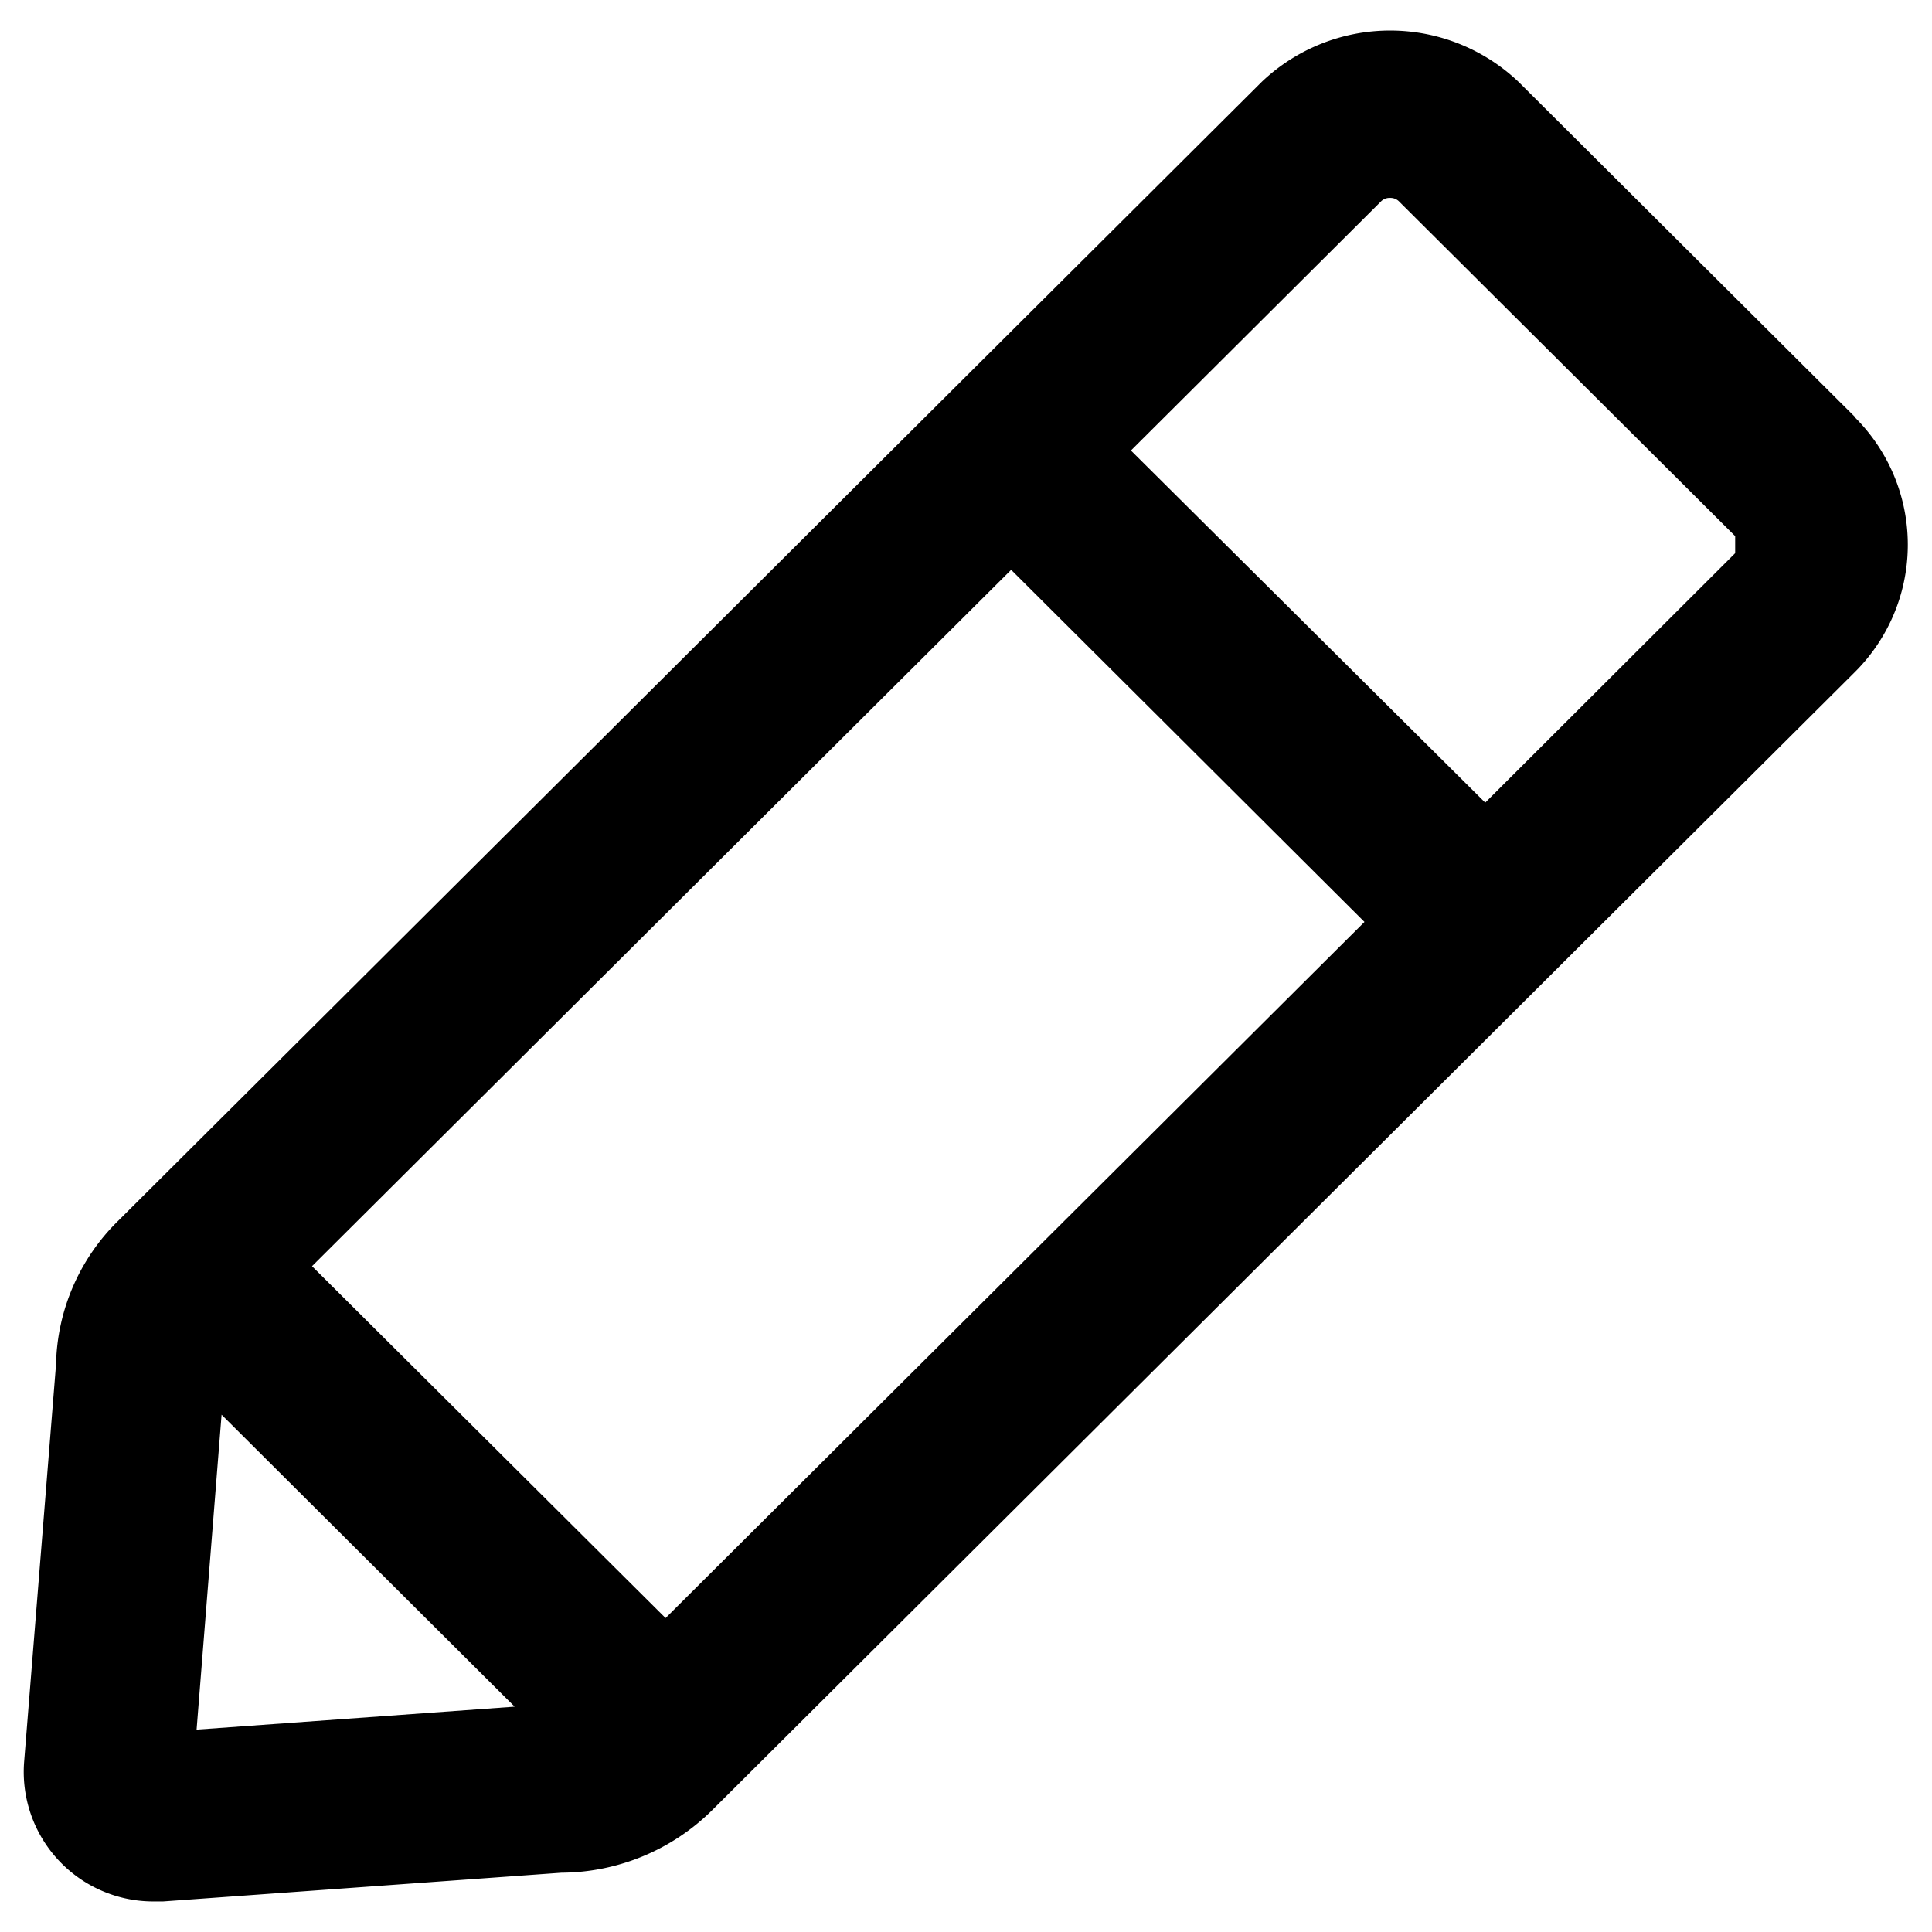<svg xmlns="http://www.w3.org/2000/svg" viewBox="0 0 16 16" aria-labelledby="title-pencil" role="img" class="symbol symbol-pencil"><title id="title-pencil">pencil icon</title><path d="M15.362 3.453L12.575.677a1.543 1.543 0 0 0-2.125 0L.981 10.108A1.715 1.715 0 0 0 .464 11.3L.2 14.588a1.073 1.073 0 0 0 1.072 1.159h.078l3.3-.238a1.787 1.787 0 0 0 1.25-.52l9.458-9.42a1.488 1.488 0 0 0 0-2.116zM2.584 10.486l5.79-5.767L11.3 7.635 5.512 13.4zm-.749 1.23l2.427 2.418-2.634.19zM14.37 4.581L12.3 6.647 9.366 3.731l2.075-2.067a.1.1 0 0 1 .071-.025.1.1 0 0 1 .07.025L14.37 4.44z" data-name="Layer 1" role="presentation"/></svg>